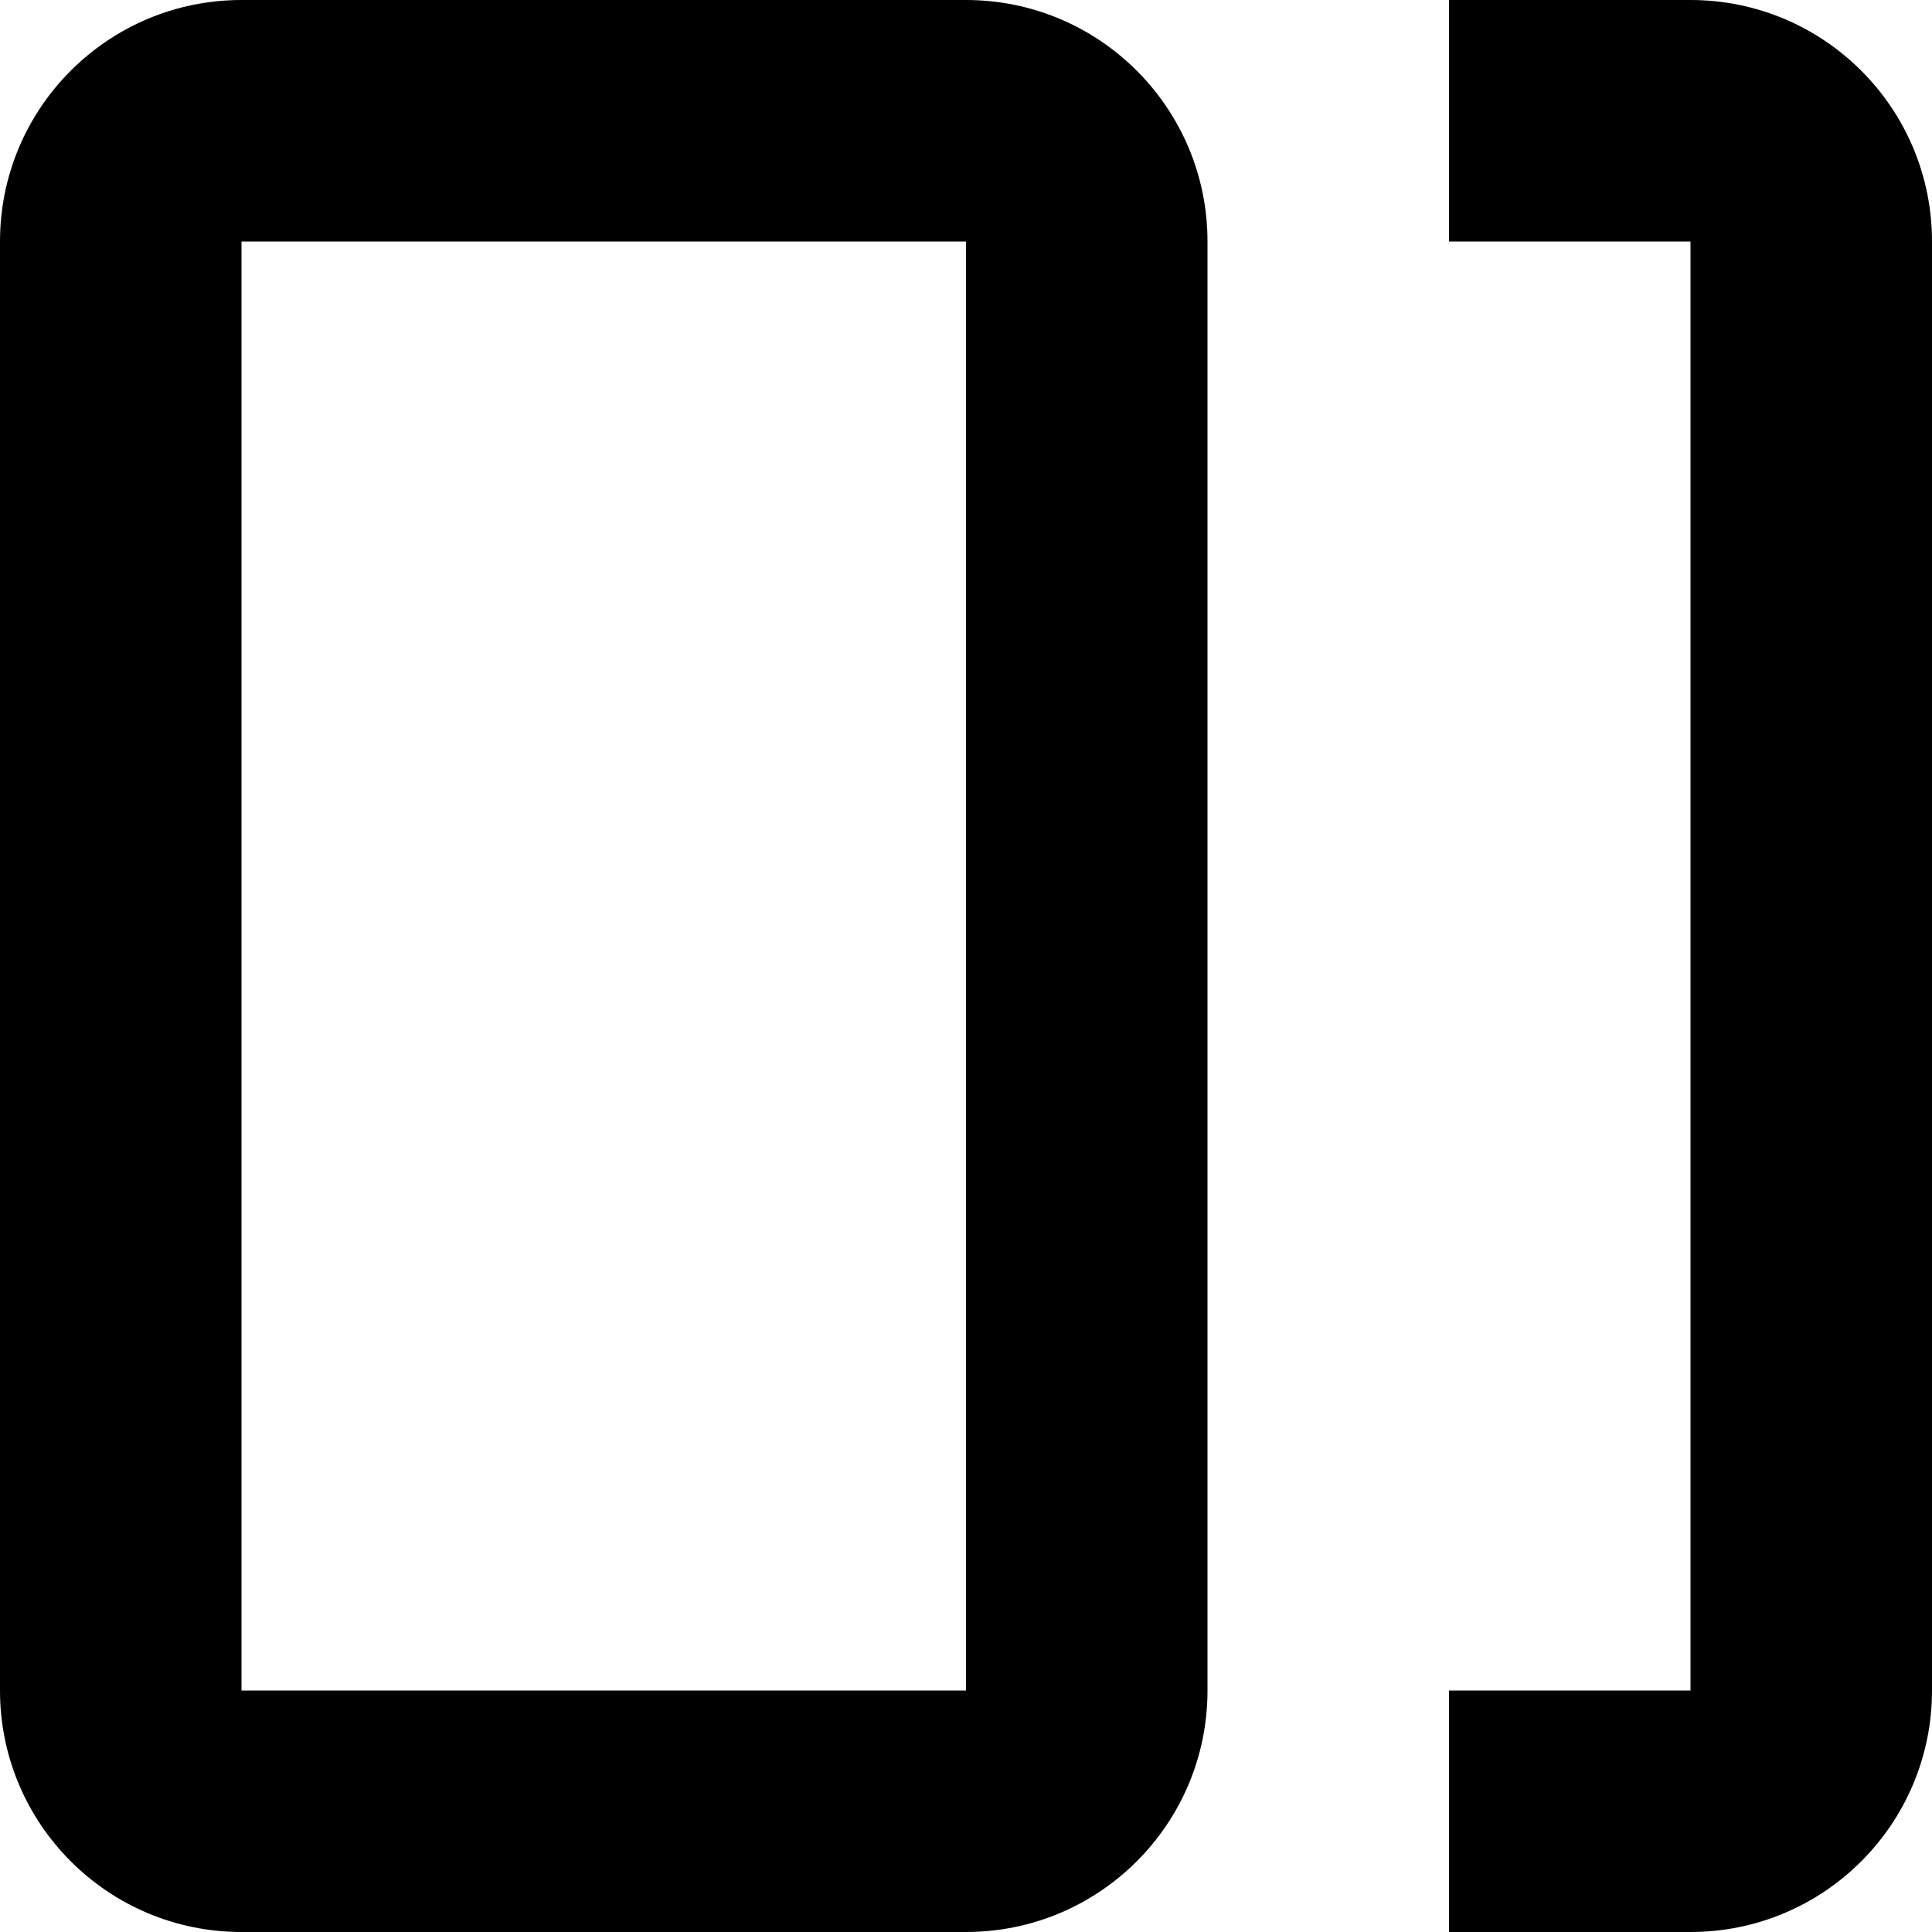<svg width="16" height="16" viewBox="0 0 16 16" fill="none" xmlns="http://www.w3.org/2000/svg">
<path   d="M2 0C0.895 0 0 0.895 0 2V14C0 15.105 0.895 16 2 16H8C9.105 16 10 15.105 10 14V2C10 0.895 9.105 0 8 0H2ZM2 2L8 2V14H2V2ZM12 2H14V14H12V16H14C15.105 16 16 15.105 16 14V2C16 0.895 15.105 0 14 0H12V2Z" fill="black"/>
</svg>
